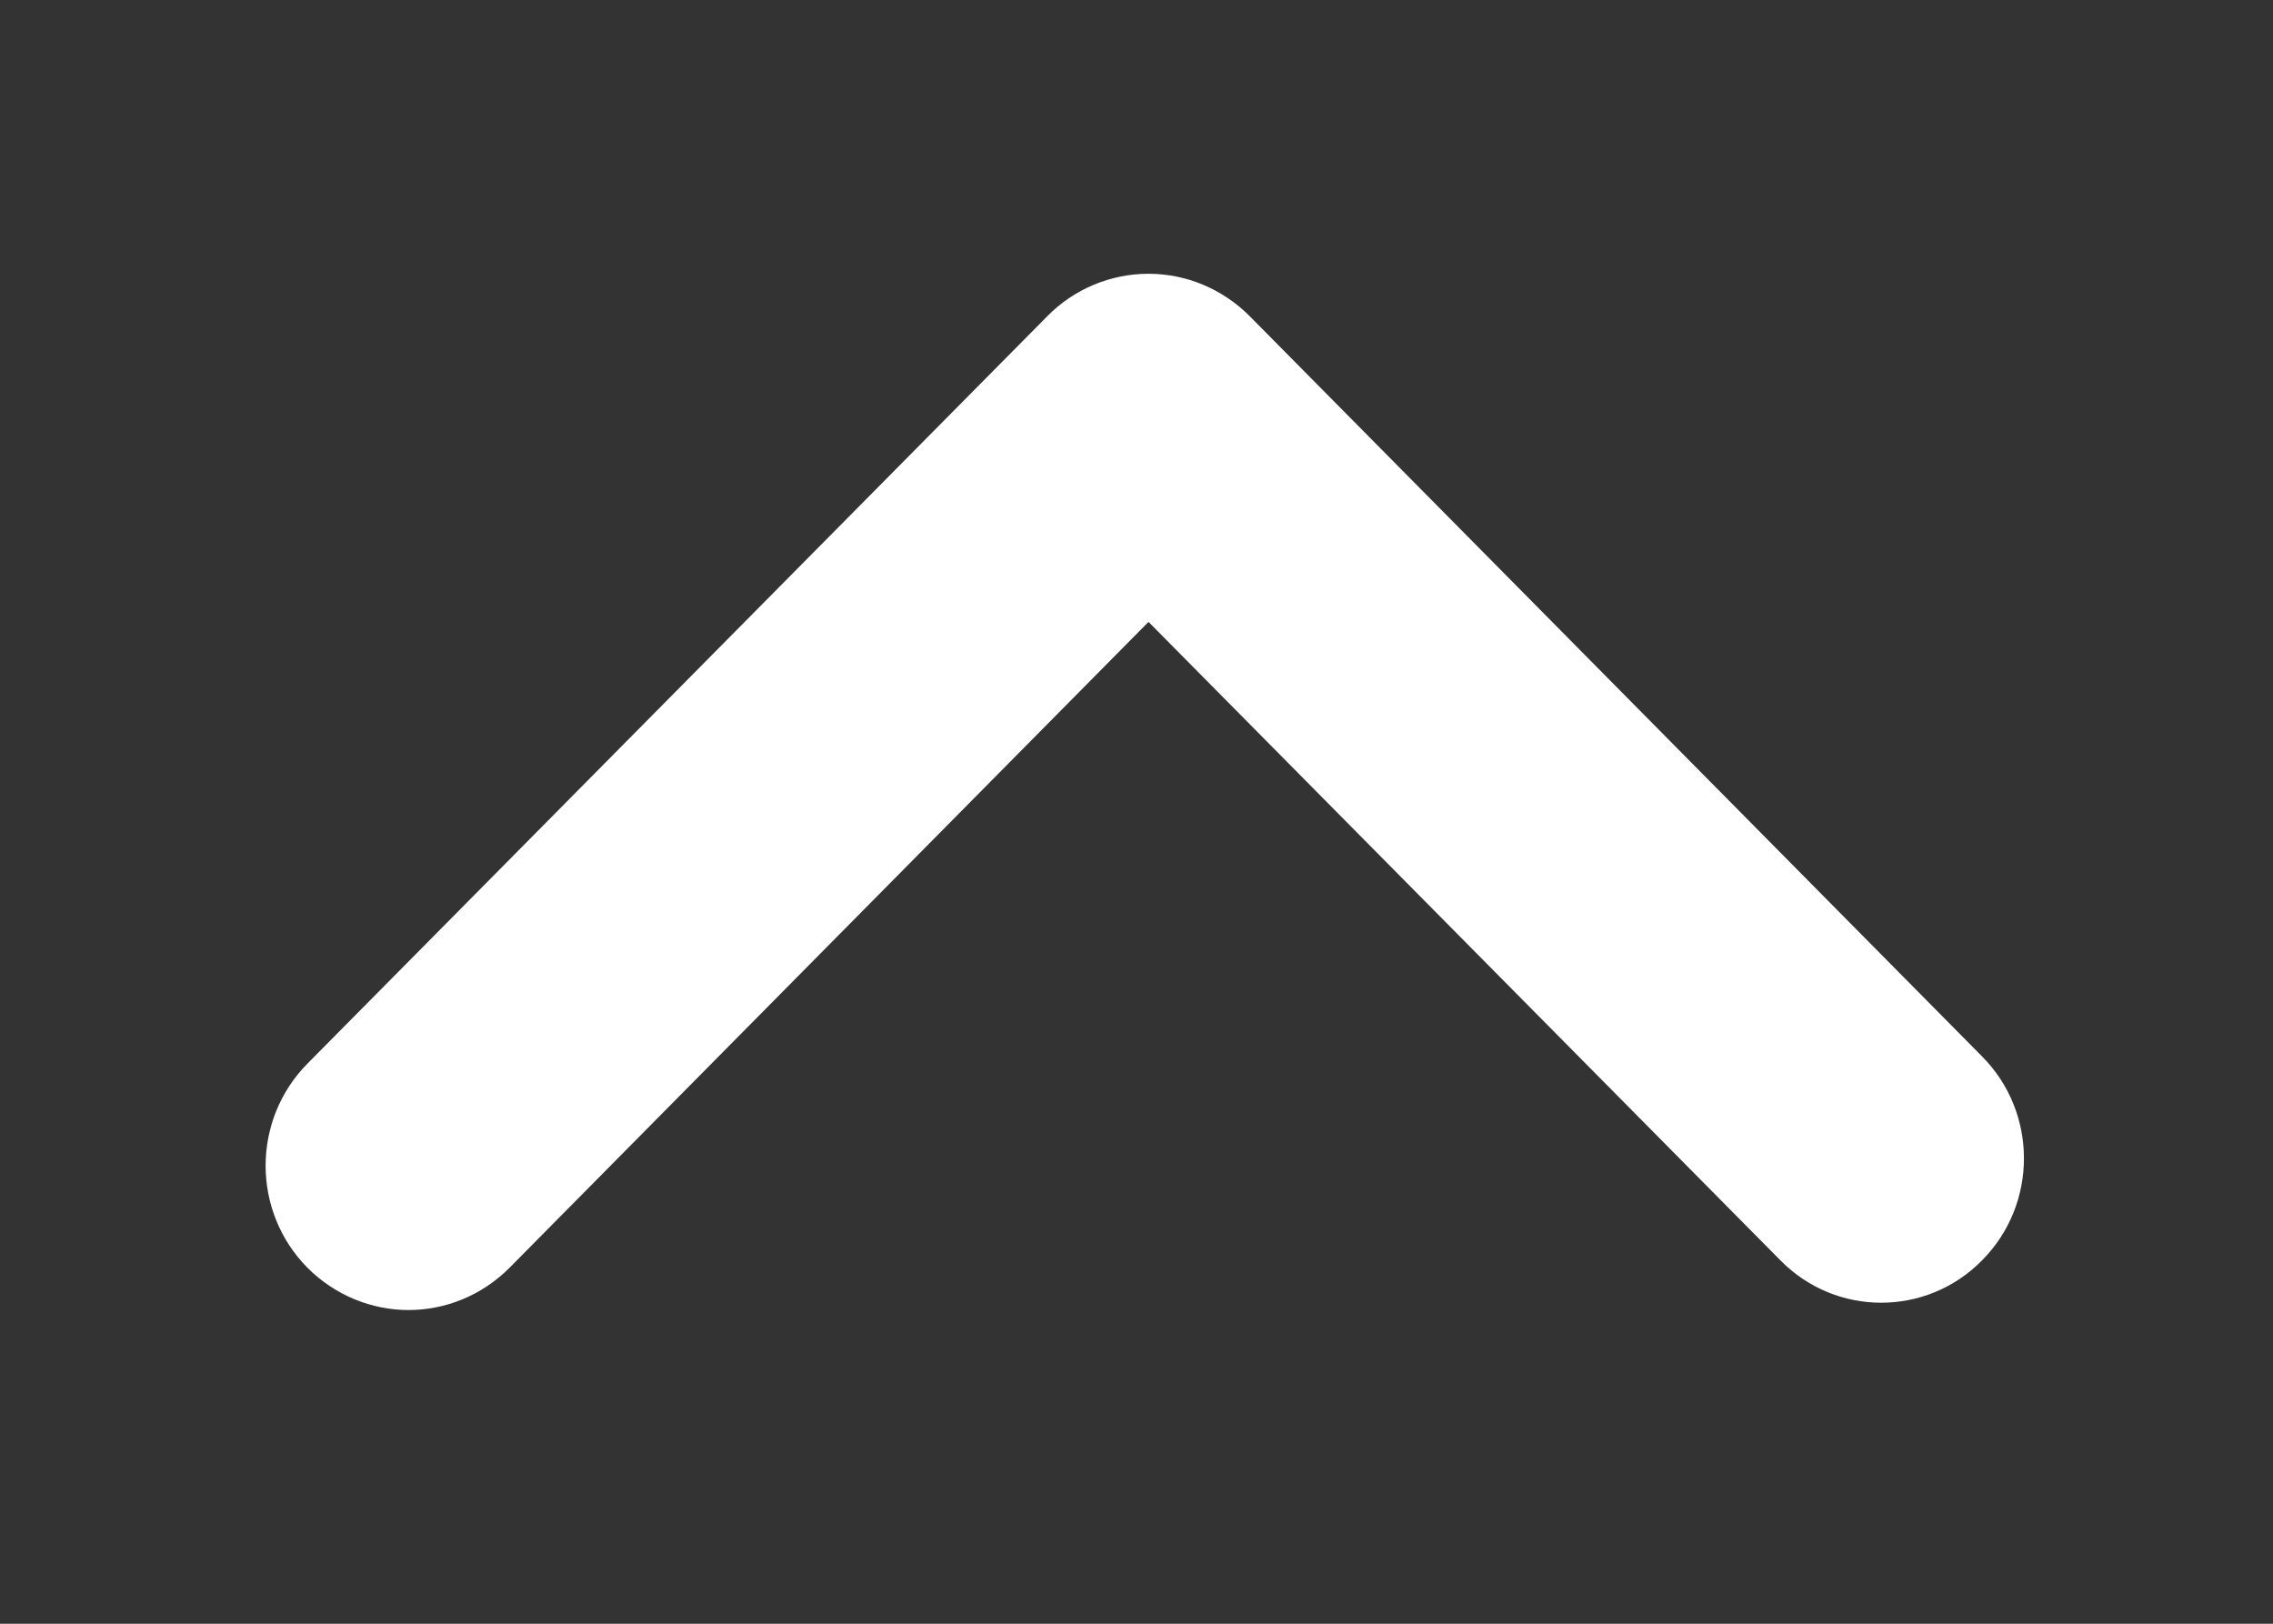 <svg width="7" height="5" viewBox="0 0 7 5" fill="none" xmlns="http://www.w3.org/2000/svg">
<rect x="0" y="0" width="7" height="5" fill="#333333" stroke="none"/>
<path d="M1.258 4.034C1.146 4.034 1.033 3.99 0.947 3.904C0.775 3.73 0.775 3.449 0.947 3.275L3.226 0.973C3.308 0.89 3.42 0.843 3.537 0.843C3.654 0.843 3.765 0.89 3.848 0.973L6.104 3.253C6.276 3.426 6.276 3.708 6.104 3.881C5.933 4.055 5.654 4.055 5.483 3.881L3.537 1.915L1.569 3.904C1.483 3.99 1.371 4.034 1.258 4.034Z" fill="white"/>
</svg>
